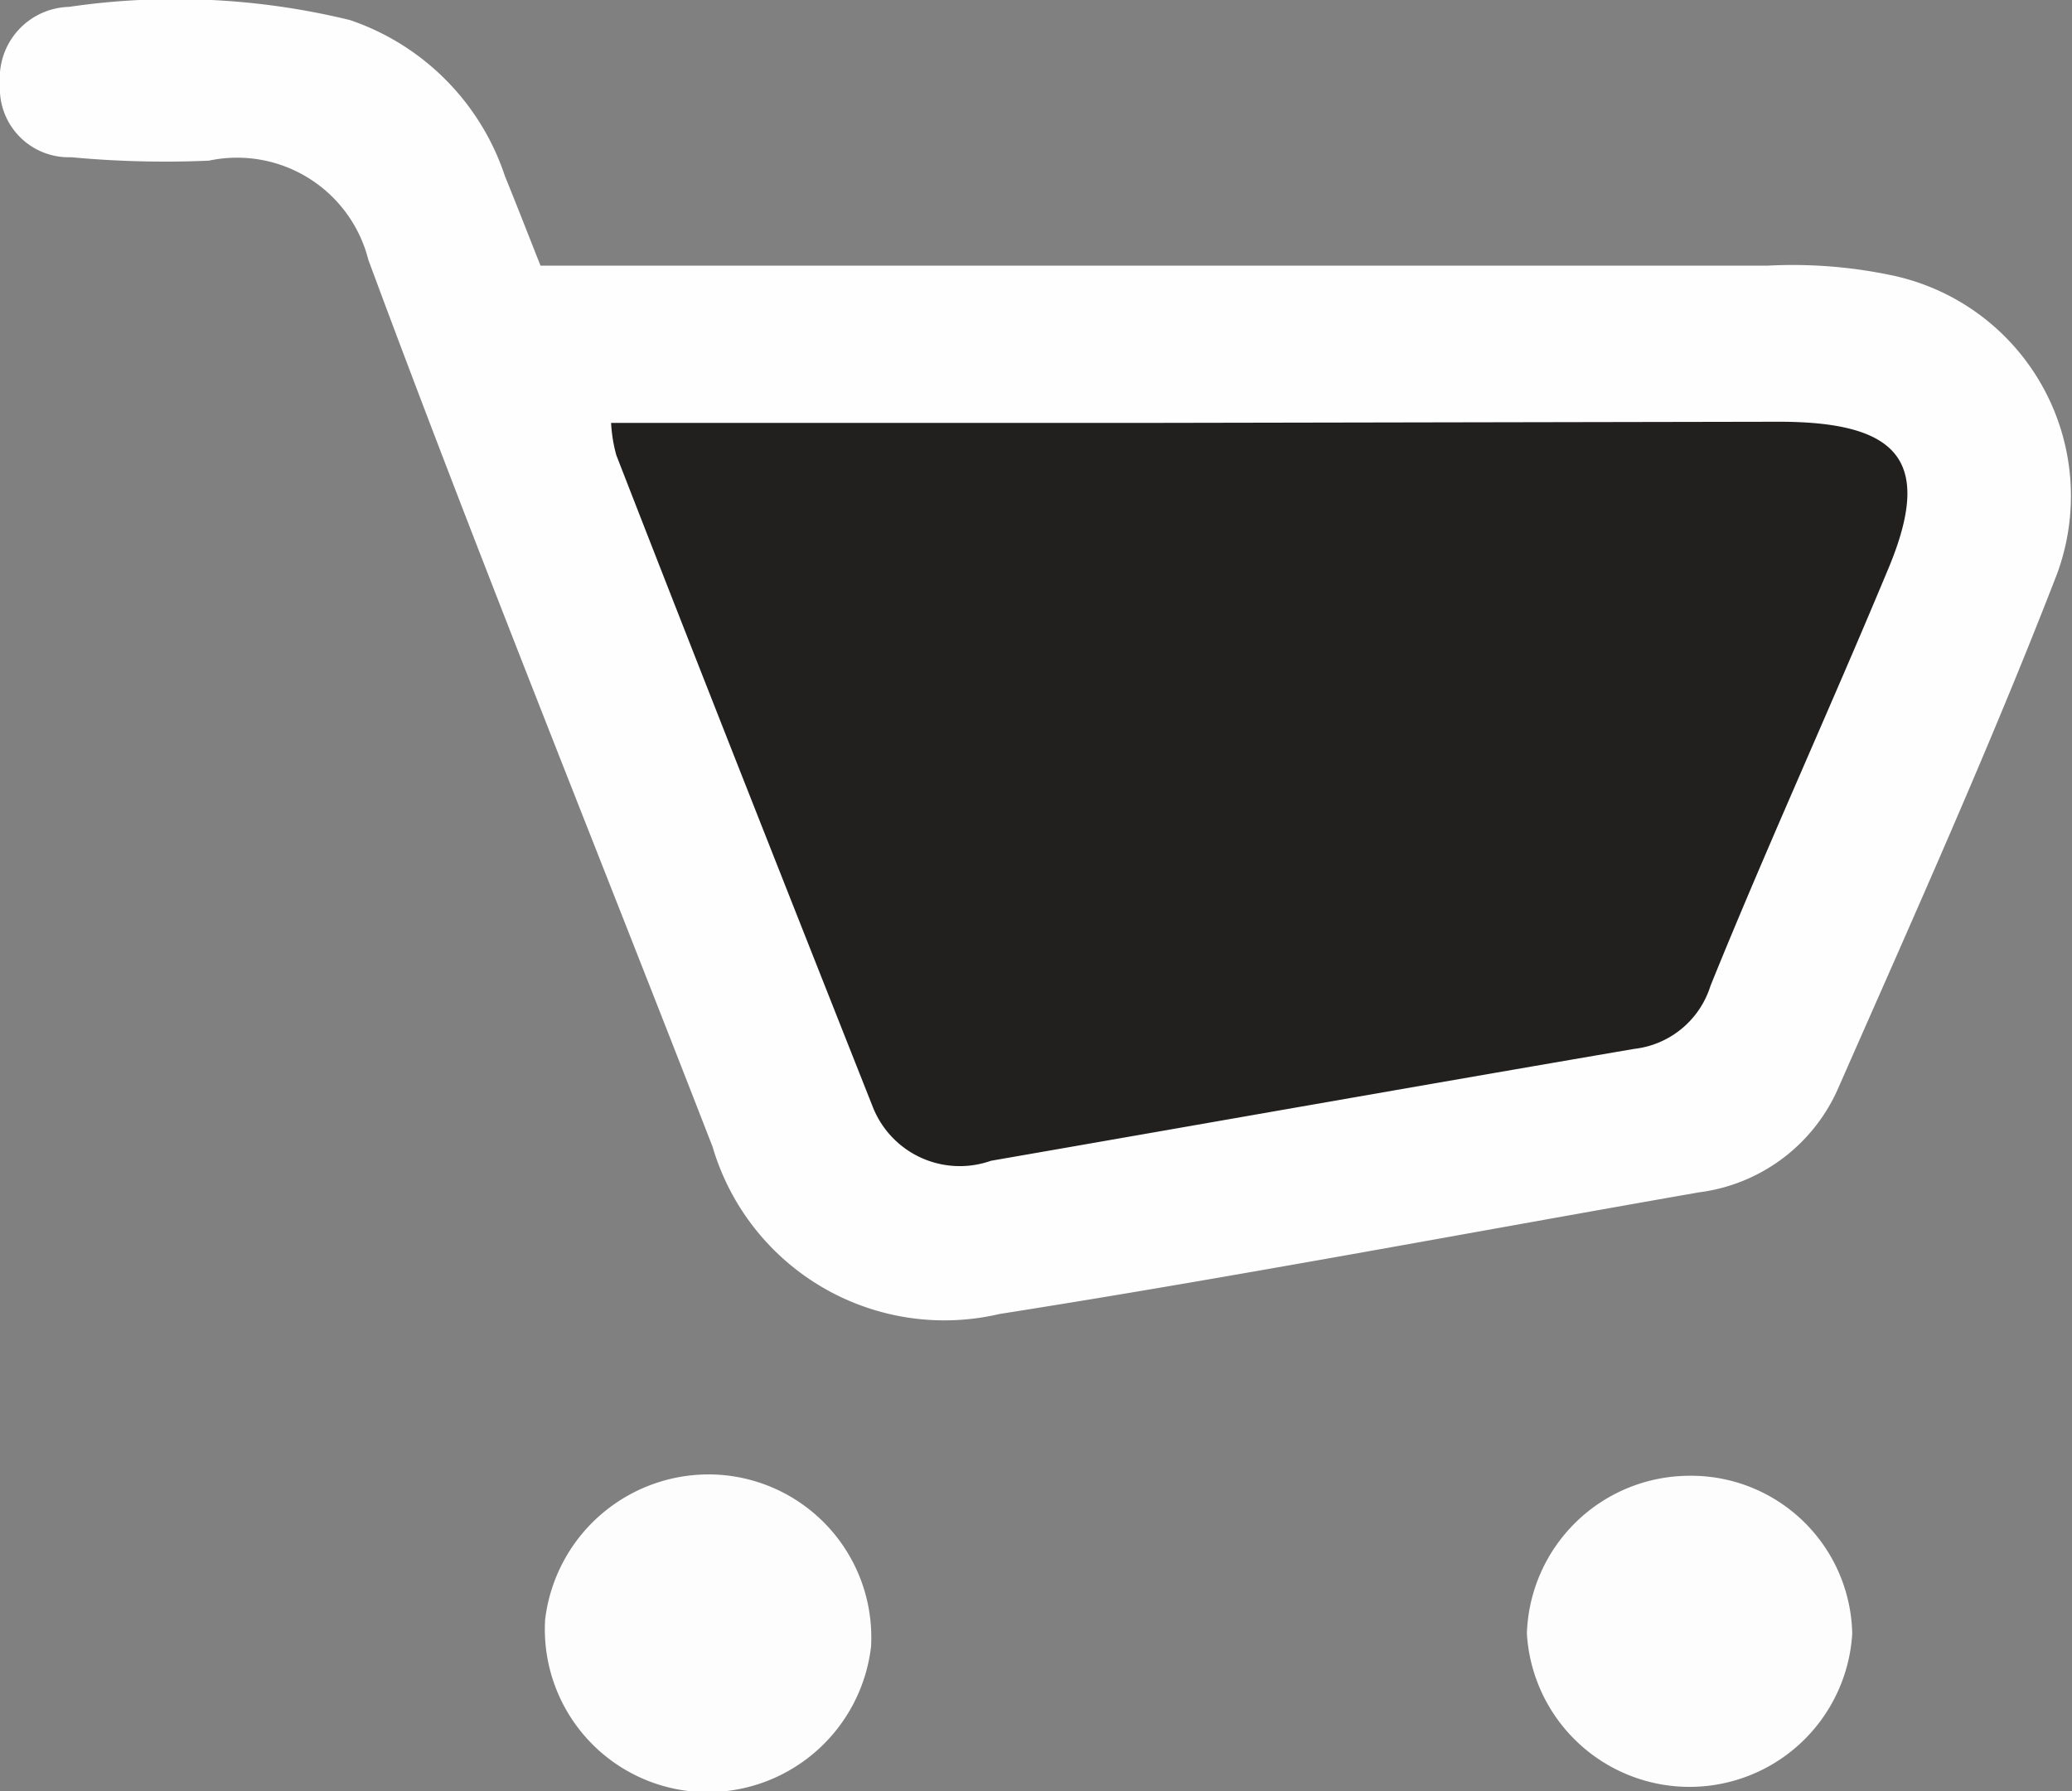 <svg id="Слой_1" data-name="Слой 1" xmlns="http://www.w3.org/2000/svg" viewBox="0 0 36.11 31.22"><rect x="0" y="0" width="36.11" height="31.22" fill="#808080" stroke="none"/><defs><style>.cls-1{fill:#fefefe;}.cls-2{fill:#fdfdfd;}.cls-3{fill:#221f1f;}</style></defs><path class="cls-1" d="M9.42,4.63H30.8a8.37,8.37,0,0,1,2.13.16A3.93,3.93,0,0,1,35.85,10c-1.16,3-2.51,6-3.83,9a3.07,3.07,0,0,1-2.41,1.78c-4.06.71-8.12,1.48-12.19,2.12a4.21,4.21,0,0,1-5-2.91c-2-5.15-4.08-10.28-6-15.46A2.36,2.36,0,0,0,3.64,2.8a17.53,17.53,0,0,1-2.4-.06A1.2,1.2,0,0,1,0,1.46,1.24,1.24,0,0,1,1.2.12,12.83,12.83,0,0,1,6.1.35,4.3,4.3,0,0,1,8.8,3.07C9,3.56,9.19,4.05,9.42,4.63Z"/><path class="cls-2" d="M32.28,28.47a2.84,2.84,0,0,1-5.67,0,2.84,2.84,0,0,1,2.8-2.75A2.81,2.81,0,0,1,32.28,28.47Z"/><path class="cls-2" d="M12.5,25.7a2.84,2.84,0,0,1,2.68,3,2.87,2.87,0,0,1-3,2.53,2.84,2.84,0,0,1-2.68-3A2.87,2.87,0,0,1,12.5,25.7Z"/><path class="cls-3" d="M10.65,7.37h9.53L31,7.35c2.17,0,2.69.74,1.88,2.63-1,2.4-2.09,4.78-3.07,7.2a1.58,1.58,0,0,1-1.33,1.1c-3.74.64-7.47,1.3-11.21,1.95a1.63,1.63,0,0,1-2.06-.94c-1.5-3.79-3-7.58-4.47-11.36A2.61,2.61,0,0,1,10.65,7.37Z"/></svg>